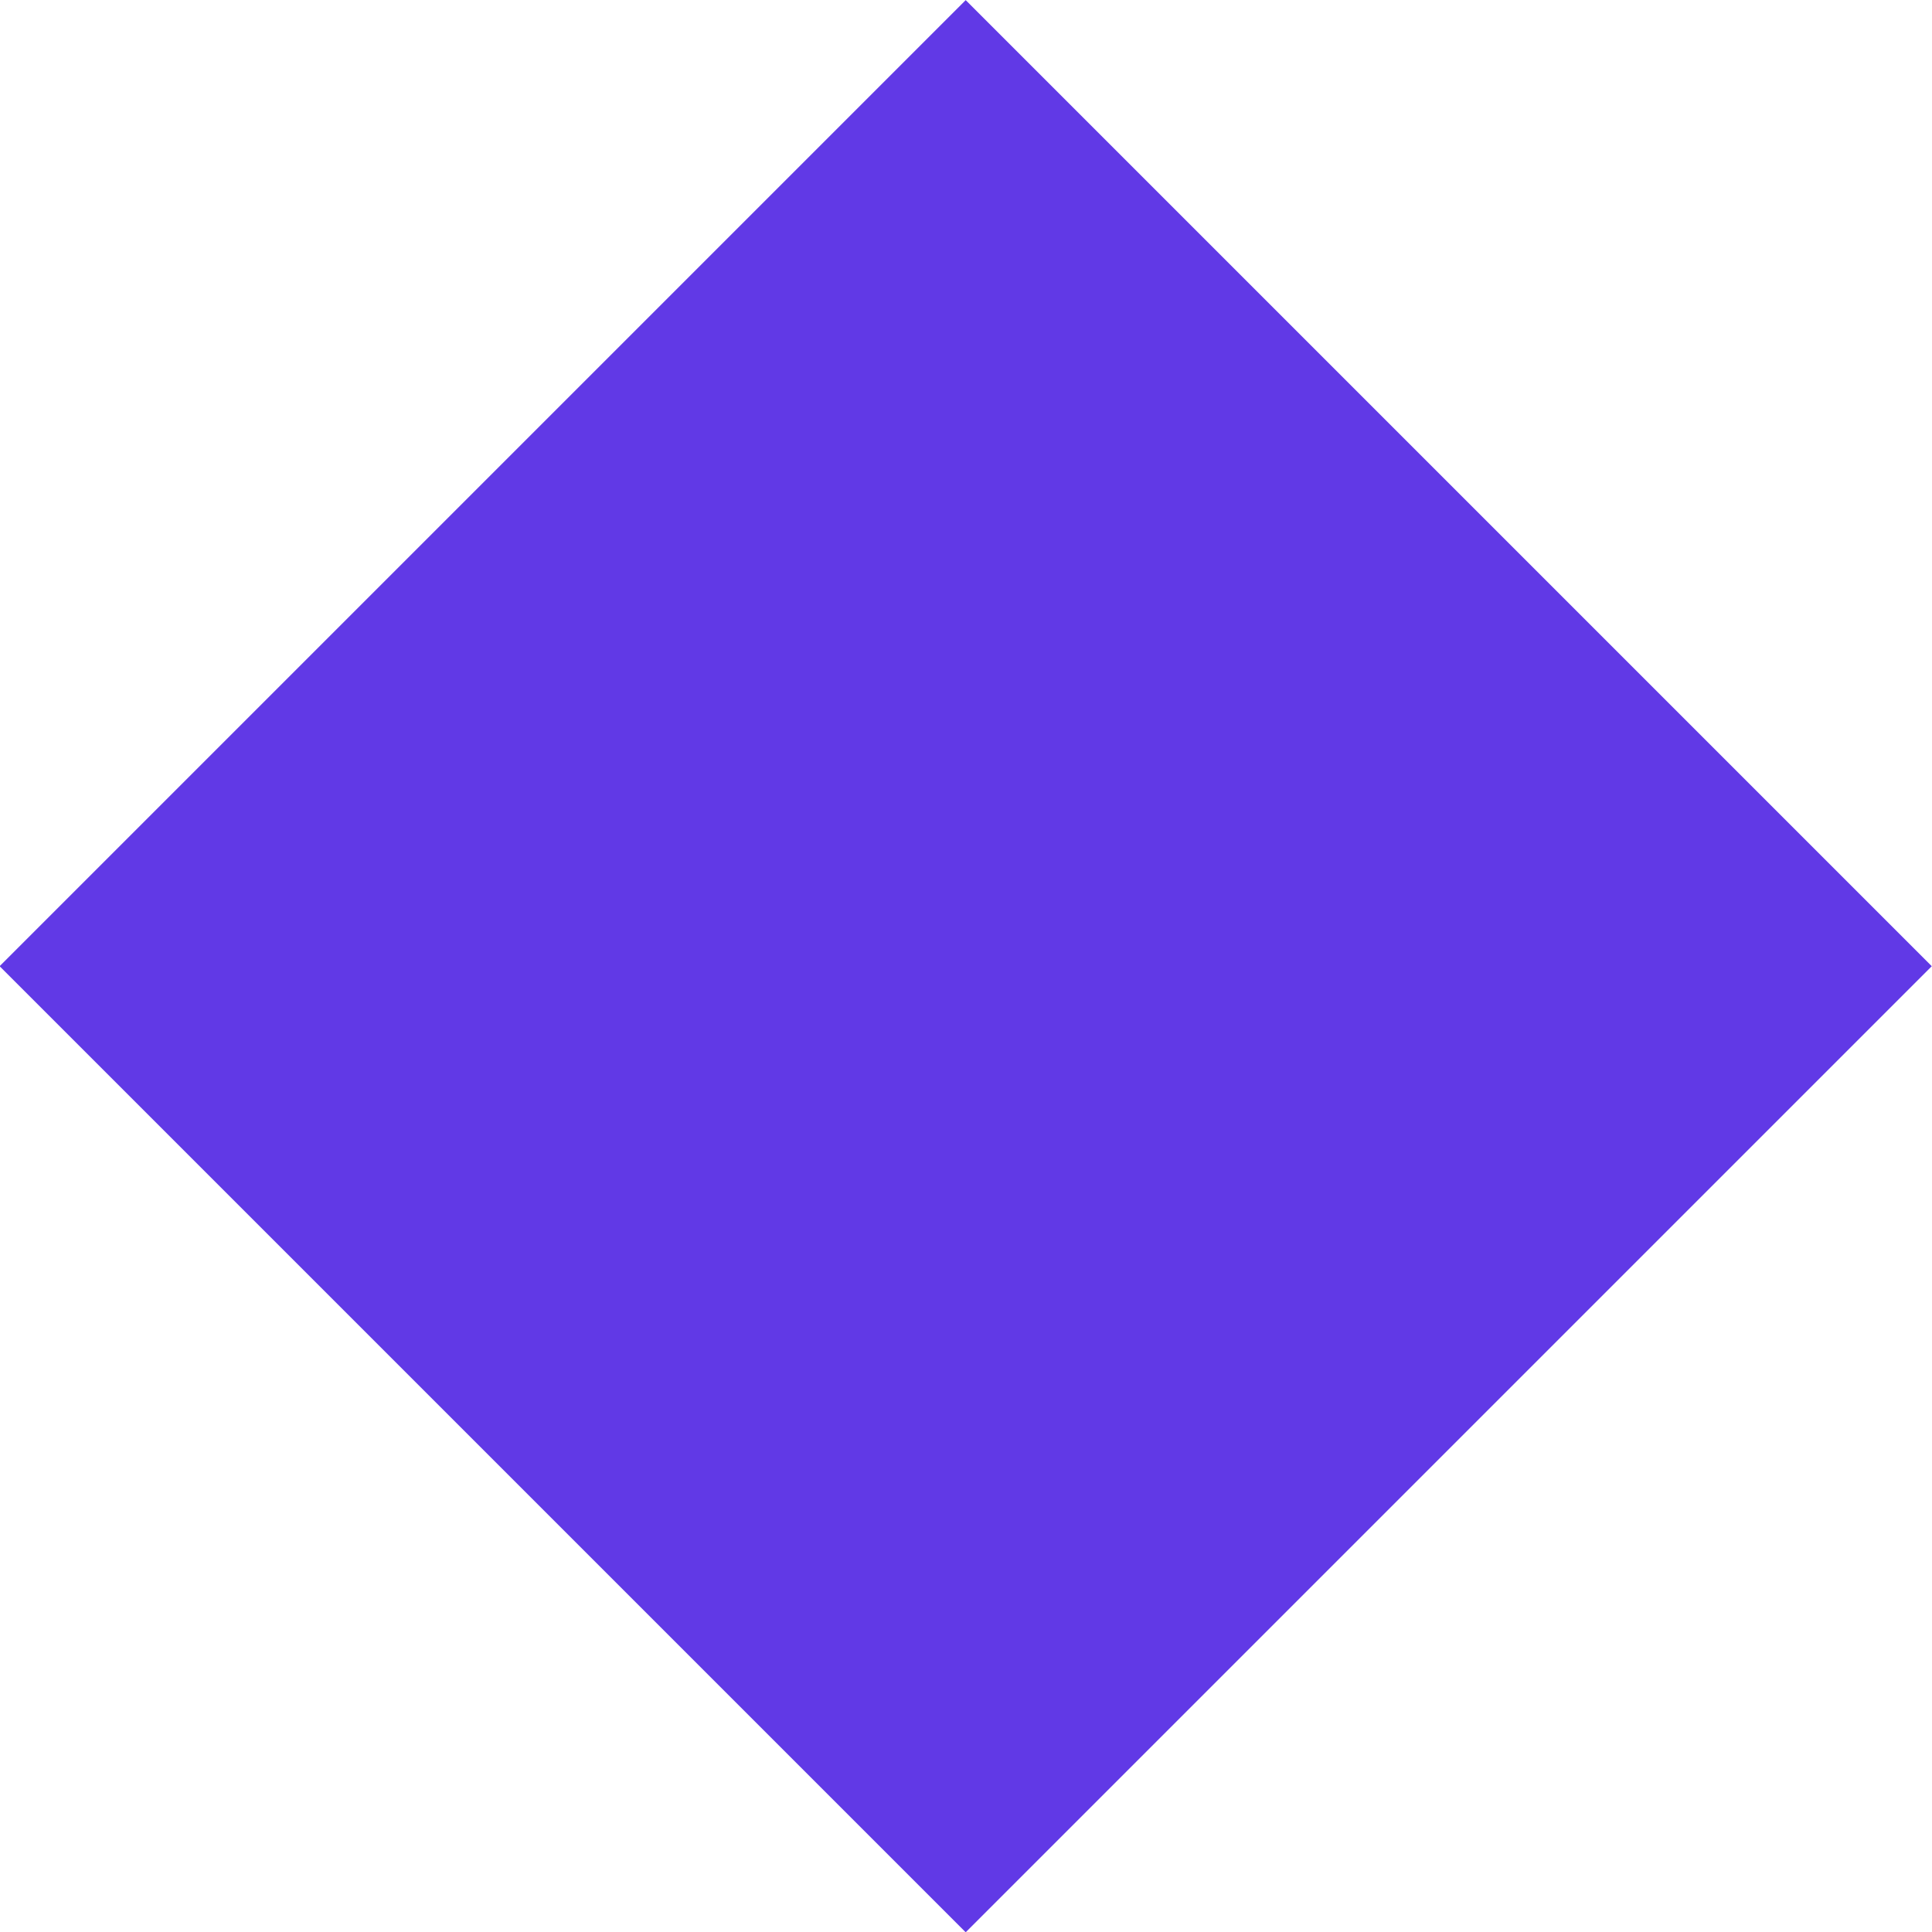 <svg id="Layer_1" data-name="Layer 1" xmlns="http://www.w3.org/2000/svg" viewBox="0 0 28.48 28.48">
  <defs>
    <style>
      .cls-1 {
        fill: #6139e6;
      }
    </style>
  </defs>
  <title>coin</title>
  <rect class="cls-1" x="4.18" y="4.17" width="20.14" height="20.14" transform="translate(-5.91 14.25) rotate(-45)"/>
</svg>
